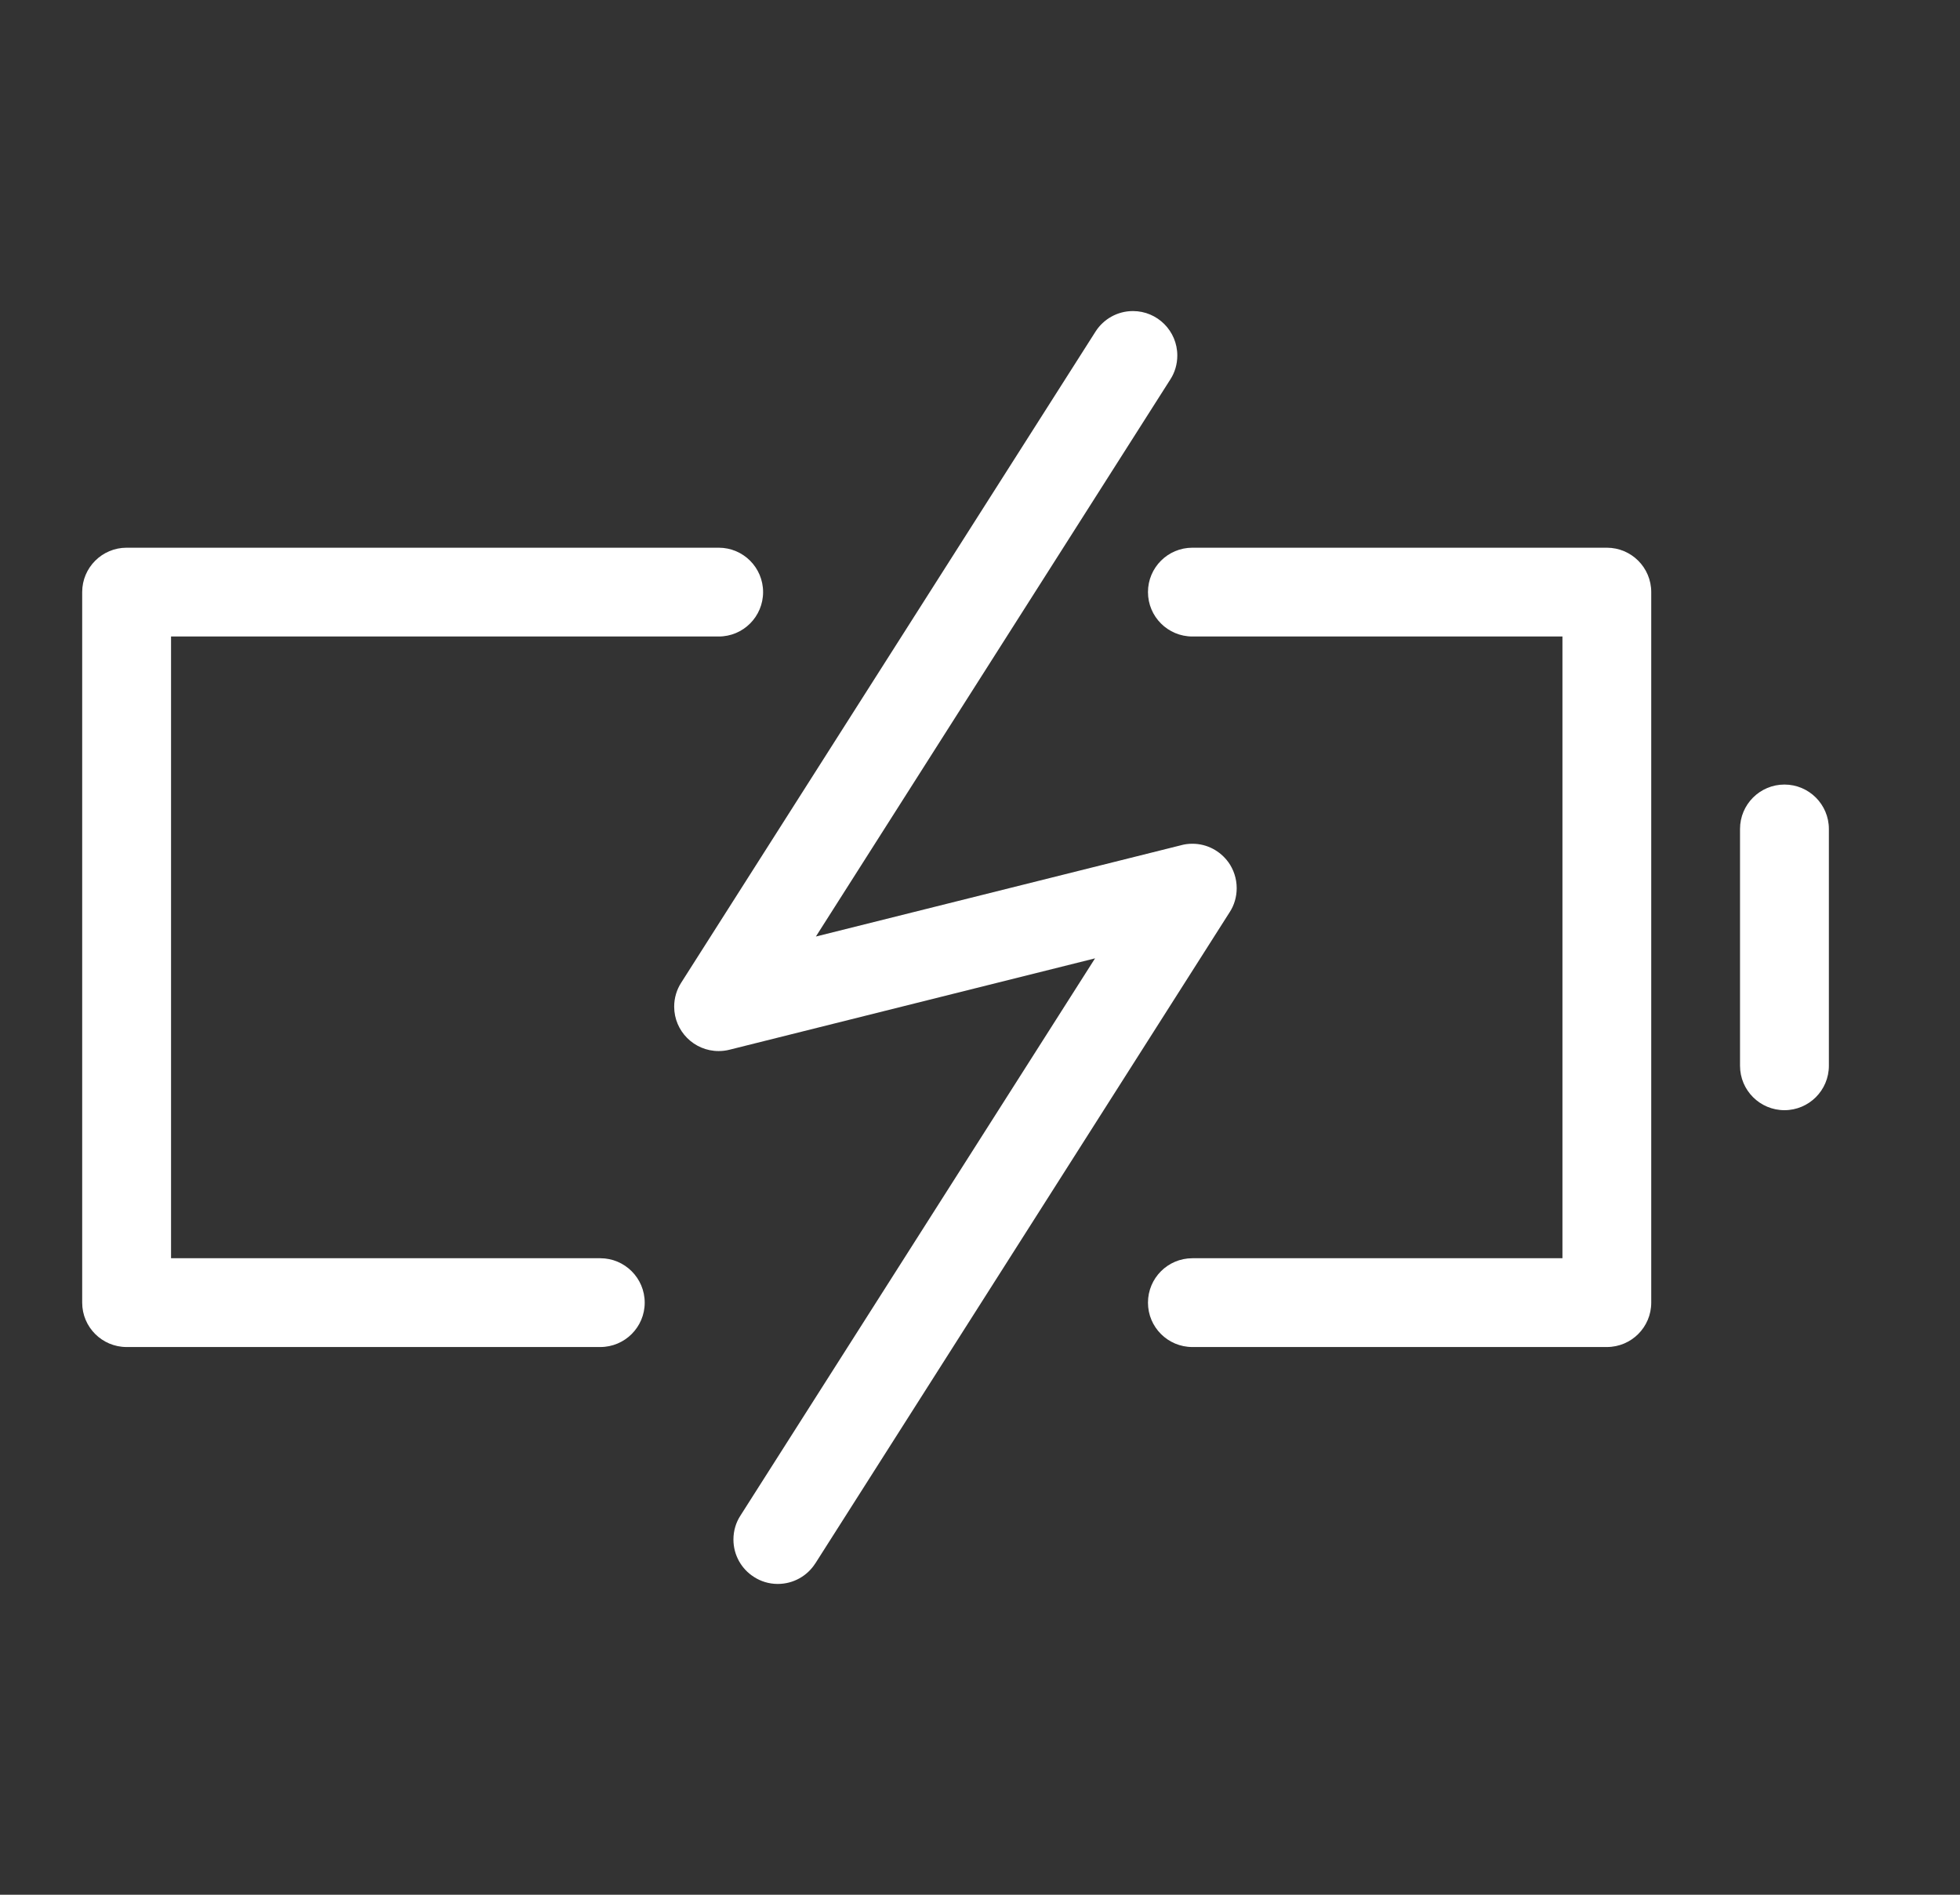 <svg width="30" height="29" viewBox="0 0 30 29" fill="none" xmlns="http://www.w3.org/2000/svg">
<rect x="0" y="0" width="30" height="29" fill="#333333" stroke="none"/>
<path d="M24.594 8.383H18.251C17.875 8.383 17.571 8.687 17.571 9.062C17.571 9.438 17.875 9.742 18.251 9.742H23.915V19.258H18.251C17.875 19.258 17.571 19.562 17.571 19.938C17.571 20.313 17.875 20.617 18.251 20.617H24.594C24.97 20.617 25.274 20.313 25.274 19.938V9.062C25.274 8.687 24.97 8.383 24.594 8.383ZM9.188 19.258H2.618V9.742H11.001C11.376 9.742 11.68 9.438 11.68 9.062C11.68 8.687 11.376 8.383 11.001 8.383H1.938C1.563 8.383 1.258 8.687 1.258 9.062V19.938C1.258 20.313 1.563 20.617 1.938 20.617H9.188C9.563 20.617 9.868 20.313 9.868 19.938C9.868 19.562 9.563 19.258 9.188 19.258ZM27.313 12.008C26.938 12.008 26.633 12.312 26.633 12.688V16.312C26.633 16.688 26.938 16.992 27.313 16.992C27.688 16.992 27.993 16.688 27.993 16.312V12.688C27.993 12.312 27.688 12.008 27.313 12.008ZM18.802 13.197C18.677 13.025 18.477 12.914 18.251 12.914C18.192 12.914 18.135 12.921 18.08 12.936L18.085 12.935L12.488 14.334L17.916 5.803C17.982 5.7 18.02 5.575 18.02 5.441C18.02 5.066 17.716 4.761 17.341 4.761C17.102 4.761 16.891 4.885 16.771 5.071L16.769 5.074L10.425 15.043C10.359 15.146 10.319 15.272 10.319 15.407C10.319 15.782 10.624 16.087 10.999 16.087C11.058 16.087 11.114 16.08 11.168 16.066L11.164 16.067L16.761 14.668L11.332 23.199C11.265 23.302 11.226 23.428 11.226 23.563C11.226 23.803 11.35 24.015 11.539 24.135L11.542 24.137C11.644 24.203 11.769 24.243 11.903 24.243C11.904 24.243 11.904 24.243 11.905 24.243C12.145 24.243 12.357 24.119 12.478 23.93L12.48 23.928L18.823 13.959C18.89 13.856 18.929 13.729 18.929 13.594C18.929 13.445 18.881 13.307 18.801 13.195L18.802 13.197Z" fill="white"/>
</svg>
